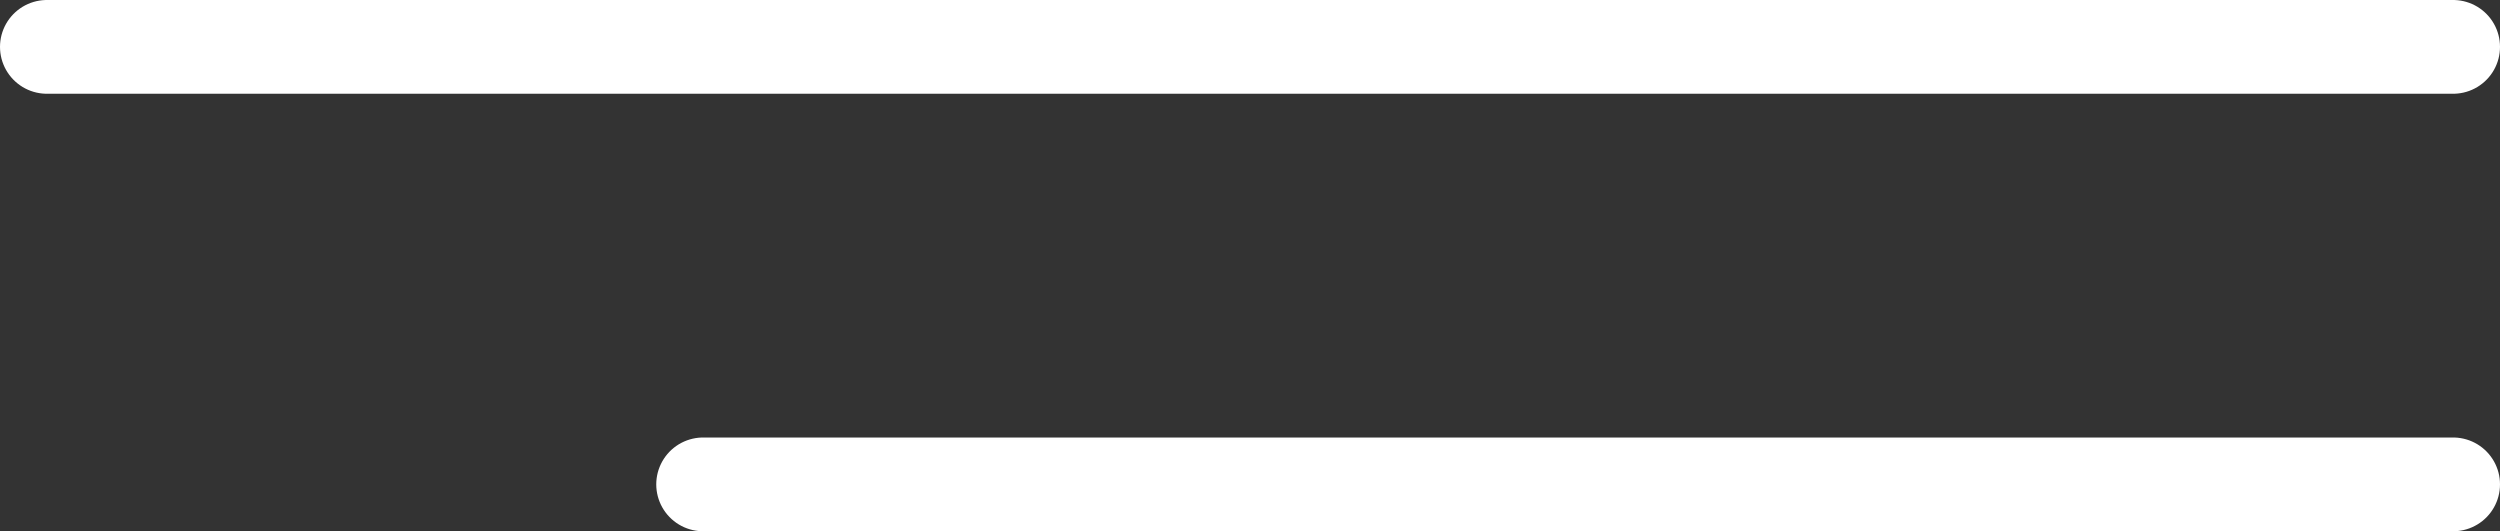 <svg width="80" height="17" viewBox="0 0 80 17" fill="none" xmlns="http://www.w3.org/2000/svg">
<rect x="0" y="0" width="80" height="17" fill="#333333" stroke="none"/>
<line x1="1.5" y1="-1.5" x2="78.5" y2="-1.5" transform="matrix(-1 0 0 1 80 3)" stroke="white" stroke-width="3" stroke-linecap="round"/>
<line x1="1.5" y1="-1.5" x2="57.5" y2="-1.5" transform="matrix(-1 0 0 1 80 17)" stroke="white" stroke-width="3" stroke-linecap="round"/>
</svg>
